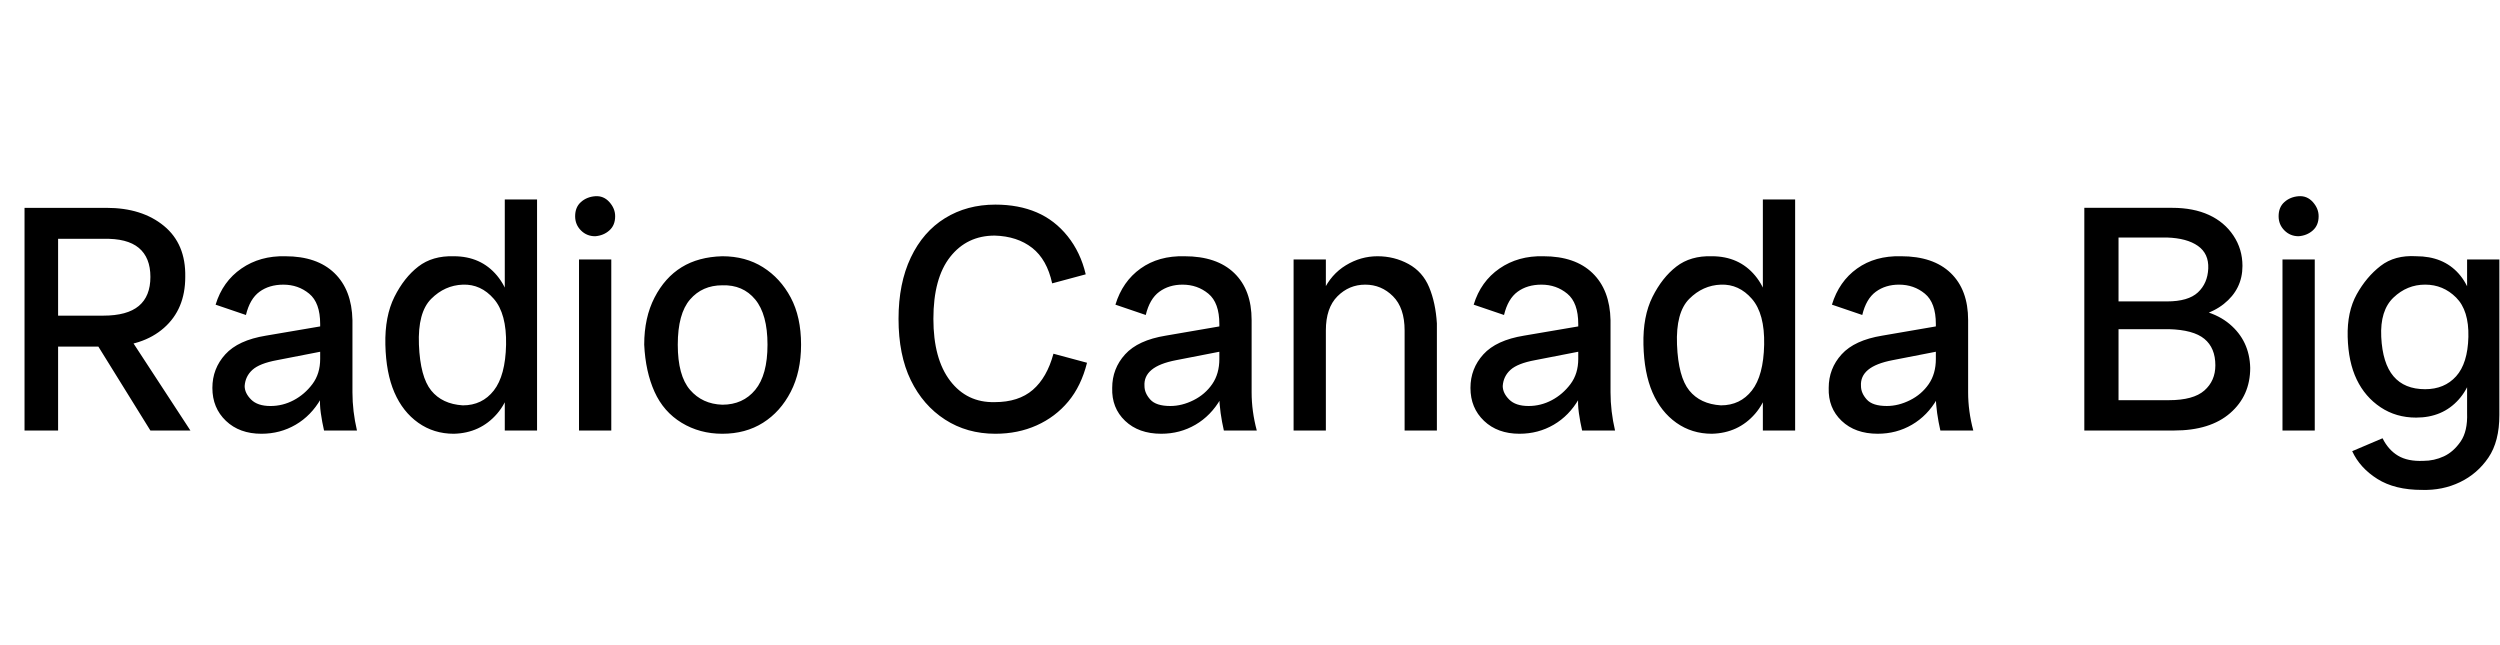 <svg id="fnt-Radio Canada Big" viewBox="0 0 3873 1000" xmlns="http://www.w3.org/2000/svg"><path id="radio-canada-big" class="f" d="M165 537h-102v-48h97q37 0 55-15t18-45-18-45-55-14h-97v-48h102q55 0 89 28t33 79q0 50-33 79t-89 29m-75 130h-52v-345h52v345m205 0h-62l-93-150h57l98 150m258 0h-51q-3-13-5-27t-1-26v-112q0-33-17-47t-40-14q-22 0-37 11t-21 36l-47-16q11-36 40-56t68-19q49 0 76 26t28 73v112q0 29 7 59m-148 5q-34 0-55-20t-21-51q0-30 20-52t63-29l94-16v39l-77 15q-27 5-38 15t-12 25q0 11 10 21t30 10q19 0 36-9t29-25 12-39h16q0 36-15 62t-39 40-53 14m298 0q-31 0-55-17t-37-47-14-74 14-74 37-47 55-16q42 0 67 30t26 85v44q0 55-26 85t-67 31m14-44q30 0 48-23t19-71-19-71-48-22-49 22-19 71 19 71 49 23m115 39h-50v-62l7-71-7-71v-154h50v358m115 0h-50v-265h50v265m-25-301q-13 0-22-9t-9-22q0-14 9-22t22-9 22 9 9 22q0 14-9 22t-22 9m197 306q-35 0-63-17t-42-48-16-73q0-42 16-73t42-47 63-17q36 0 63 17t43 47 16 73q0 42-16 73t-43 48-63 17m0-45q32 0 51-23t19-70-19-70-51-22q-31 0-50 22t-19 70 19 70 50 23m423 45q-44 0-78-22t-53-61-19-95q0-55 19-95t53-61 78-21q36 0 64 12t48 37 28 59l-52 14q-8-37-31-55t-58-19q-43 0-69 33t-26 96q0 62 26 96t69 33q37 0 59-19t32-56l52 14q-9 36-29 60t-49 37-64 13m405-5h-51q-3-13-5-27t-2-26v-112q0-33-17-47t-40-14q-21 0-36 11t-21 36l-47-16q11-36 39-56t68-19q50 0 77 26t27 73v112q0 29 8 59m-148 5q-35 0-56-20t-20-51q0-30 20-52t63-29l93-16v39l-77 15q-26 5-38 15t-11 25q0 11 9 21t31 10q18 0 36-9t29-25 11-39h17q0 36-15 62t-39 40-53 14m427-5h-50v-155q0-35-18-53t-43-18-43 18-18 53h-16q0-35 12-61t35-40 49-14 48 12 32 36 12 56v166m-172 0h-50v-265h50v265m448 0h-51q-3-13-5-27t-1-26v-112q0-33-17-47t-40-14q-22 0-37 11t-21 36l-47-16q11-36 40-56t68-19q49 0 76 26t28 73v112q0 29 7 59m-148 5q-34 0-55-20t-21-51q0-30 20-52t63-29l94-16v39l-77 15q-27 5-38 15t-12 25q0 11 10 21t30 10q19 0 36-9t29-25 12-39h16q0 36-15 62t-39 40-53 14m298 0q-31 0-55-17t-37-47-14-74 14-74 37-47 55-16q42 0 67 30t26 85v44q0 55-26 85t-67 31m14-44q30 0 48-23t19-71-19-71-48-22-49 22-19 71 19 71 49 23m115 39h-50v-62l7-71-7-71v-154h50v358m276 0h-51q-3-13-5-27t-2-26v-112q0-33-17-47t-40-14q-21 0-36 11t-21 36l-47-16q11-36 39-56t68-19q50 0 77 26t27 73v112q0 29 8 59m-148 5q-35 0-56-20t-20-51q0-30 20-52t63-29l93-16v39l-77 15q-26 5-38 15t-11 25q0 11 9 21t31 10q18 0 36-9t29-25 11-39h17q0 36-15 62t-39 40-53 14m459-5h-114v-47h106q38 0 55-15t17-39q0-27-17-41t-55-15h-106v-34h111q58 0 89 26t32 68q0 43-31 70t-87 27m-86 0h-53v-345h53v345m80-172h-108v-28h103q33 0 48-14t16-37-16-35-48-13h-103v-46h111q33 0 57 11t38 32 14 47q0 36-29 59t-83 24m224 172h-50v-265h50v265m-25-301q-13 0-22-9t-9-22q0-14 9-22t22-9 22 9 9 22q0 14-9 22t-22 9m191 393q-42 0-69-17t-39-43l47-20q9 18 24 27t39 8q17 0 32-7t26-23 10-44v-47l7-71-7-71v-49h50v241q0 41-17 66t-44 38-59 12m-9-112q-31 0-55-16t-37-43-14-66 14-66 37-44 55-15q42 0 66 27t25 76v44q0 47-25 75t-66 28m14-44q30 0 48-20t19-61-19-61-48-20-49 20-19 61 19 61 49 20" />
</svg>